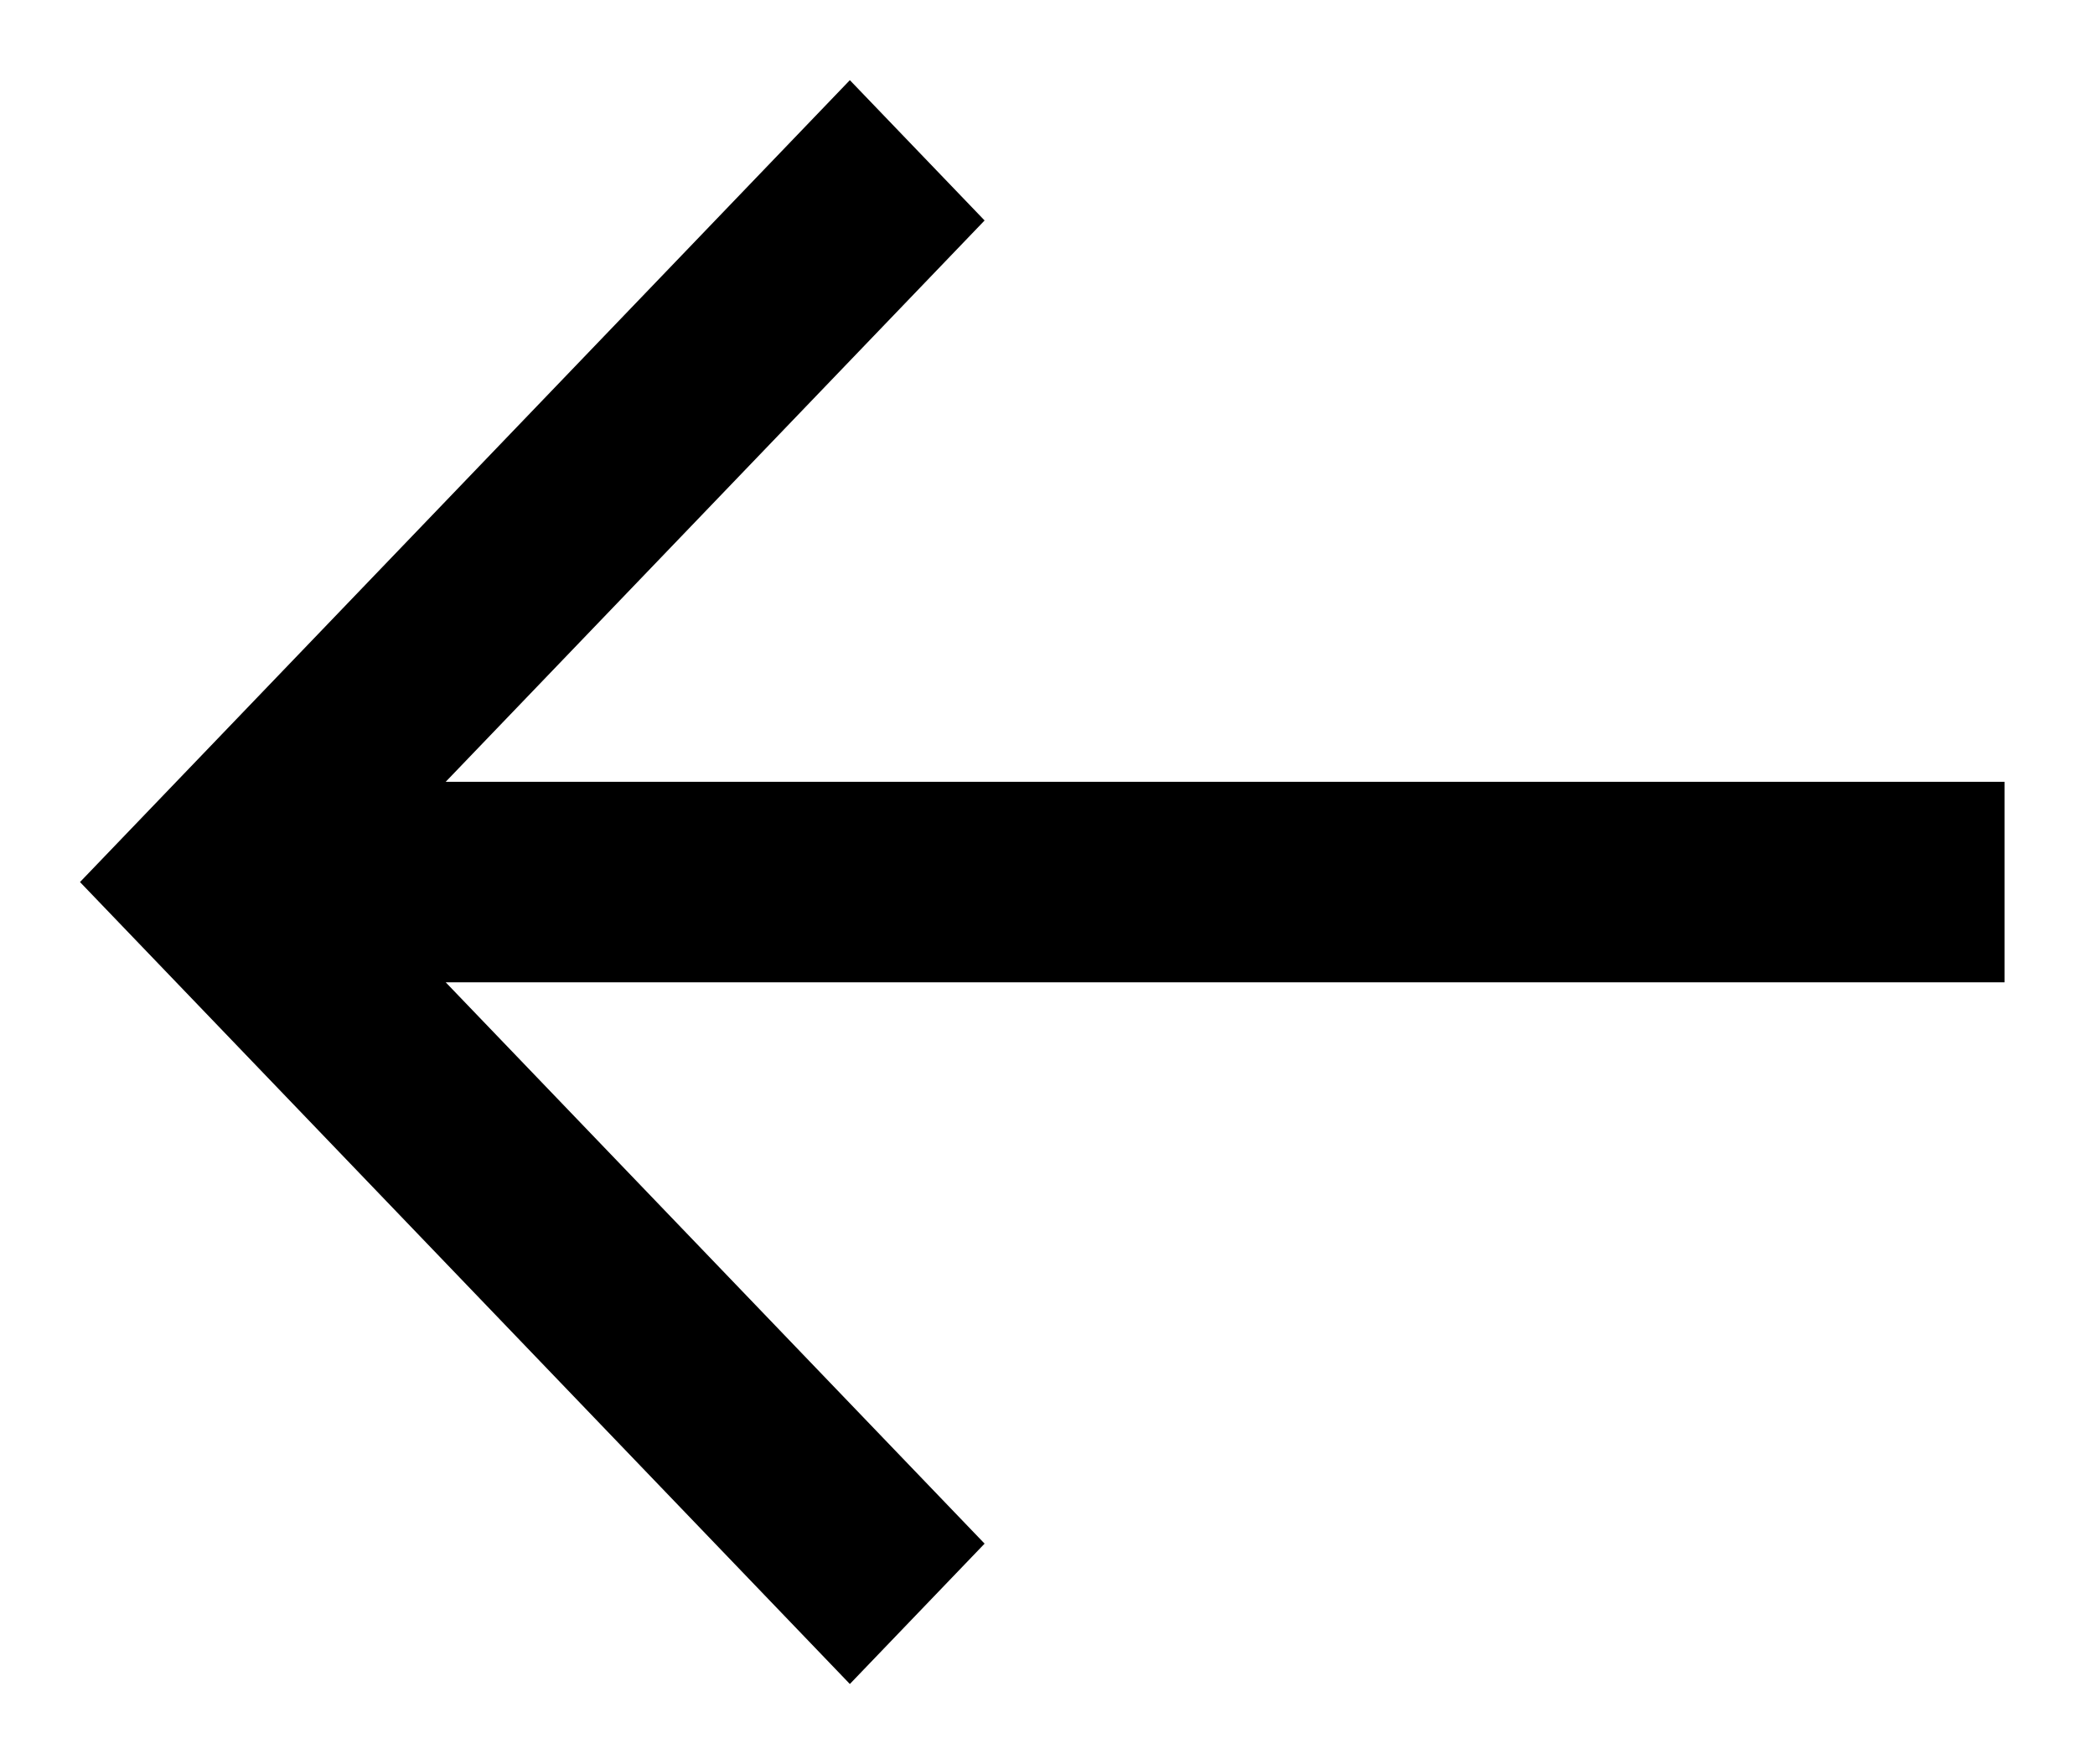 <!-- Generated by IcoMoon.io -->
<svg version="1.1" xmlns="http://www.w3.org/2000/svg" width="38" height="32" viewBox="0 0 38 32">
<path d="M15.415 1.454l2.444 2.545-9.775 10.182h28.276v3.636h-28.276l9.775 10.182-2.444 2.546-13.964-14.546 13.964-14.545z"></path>
</svg>
